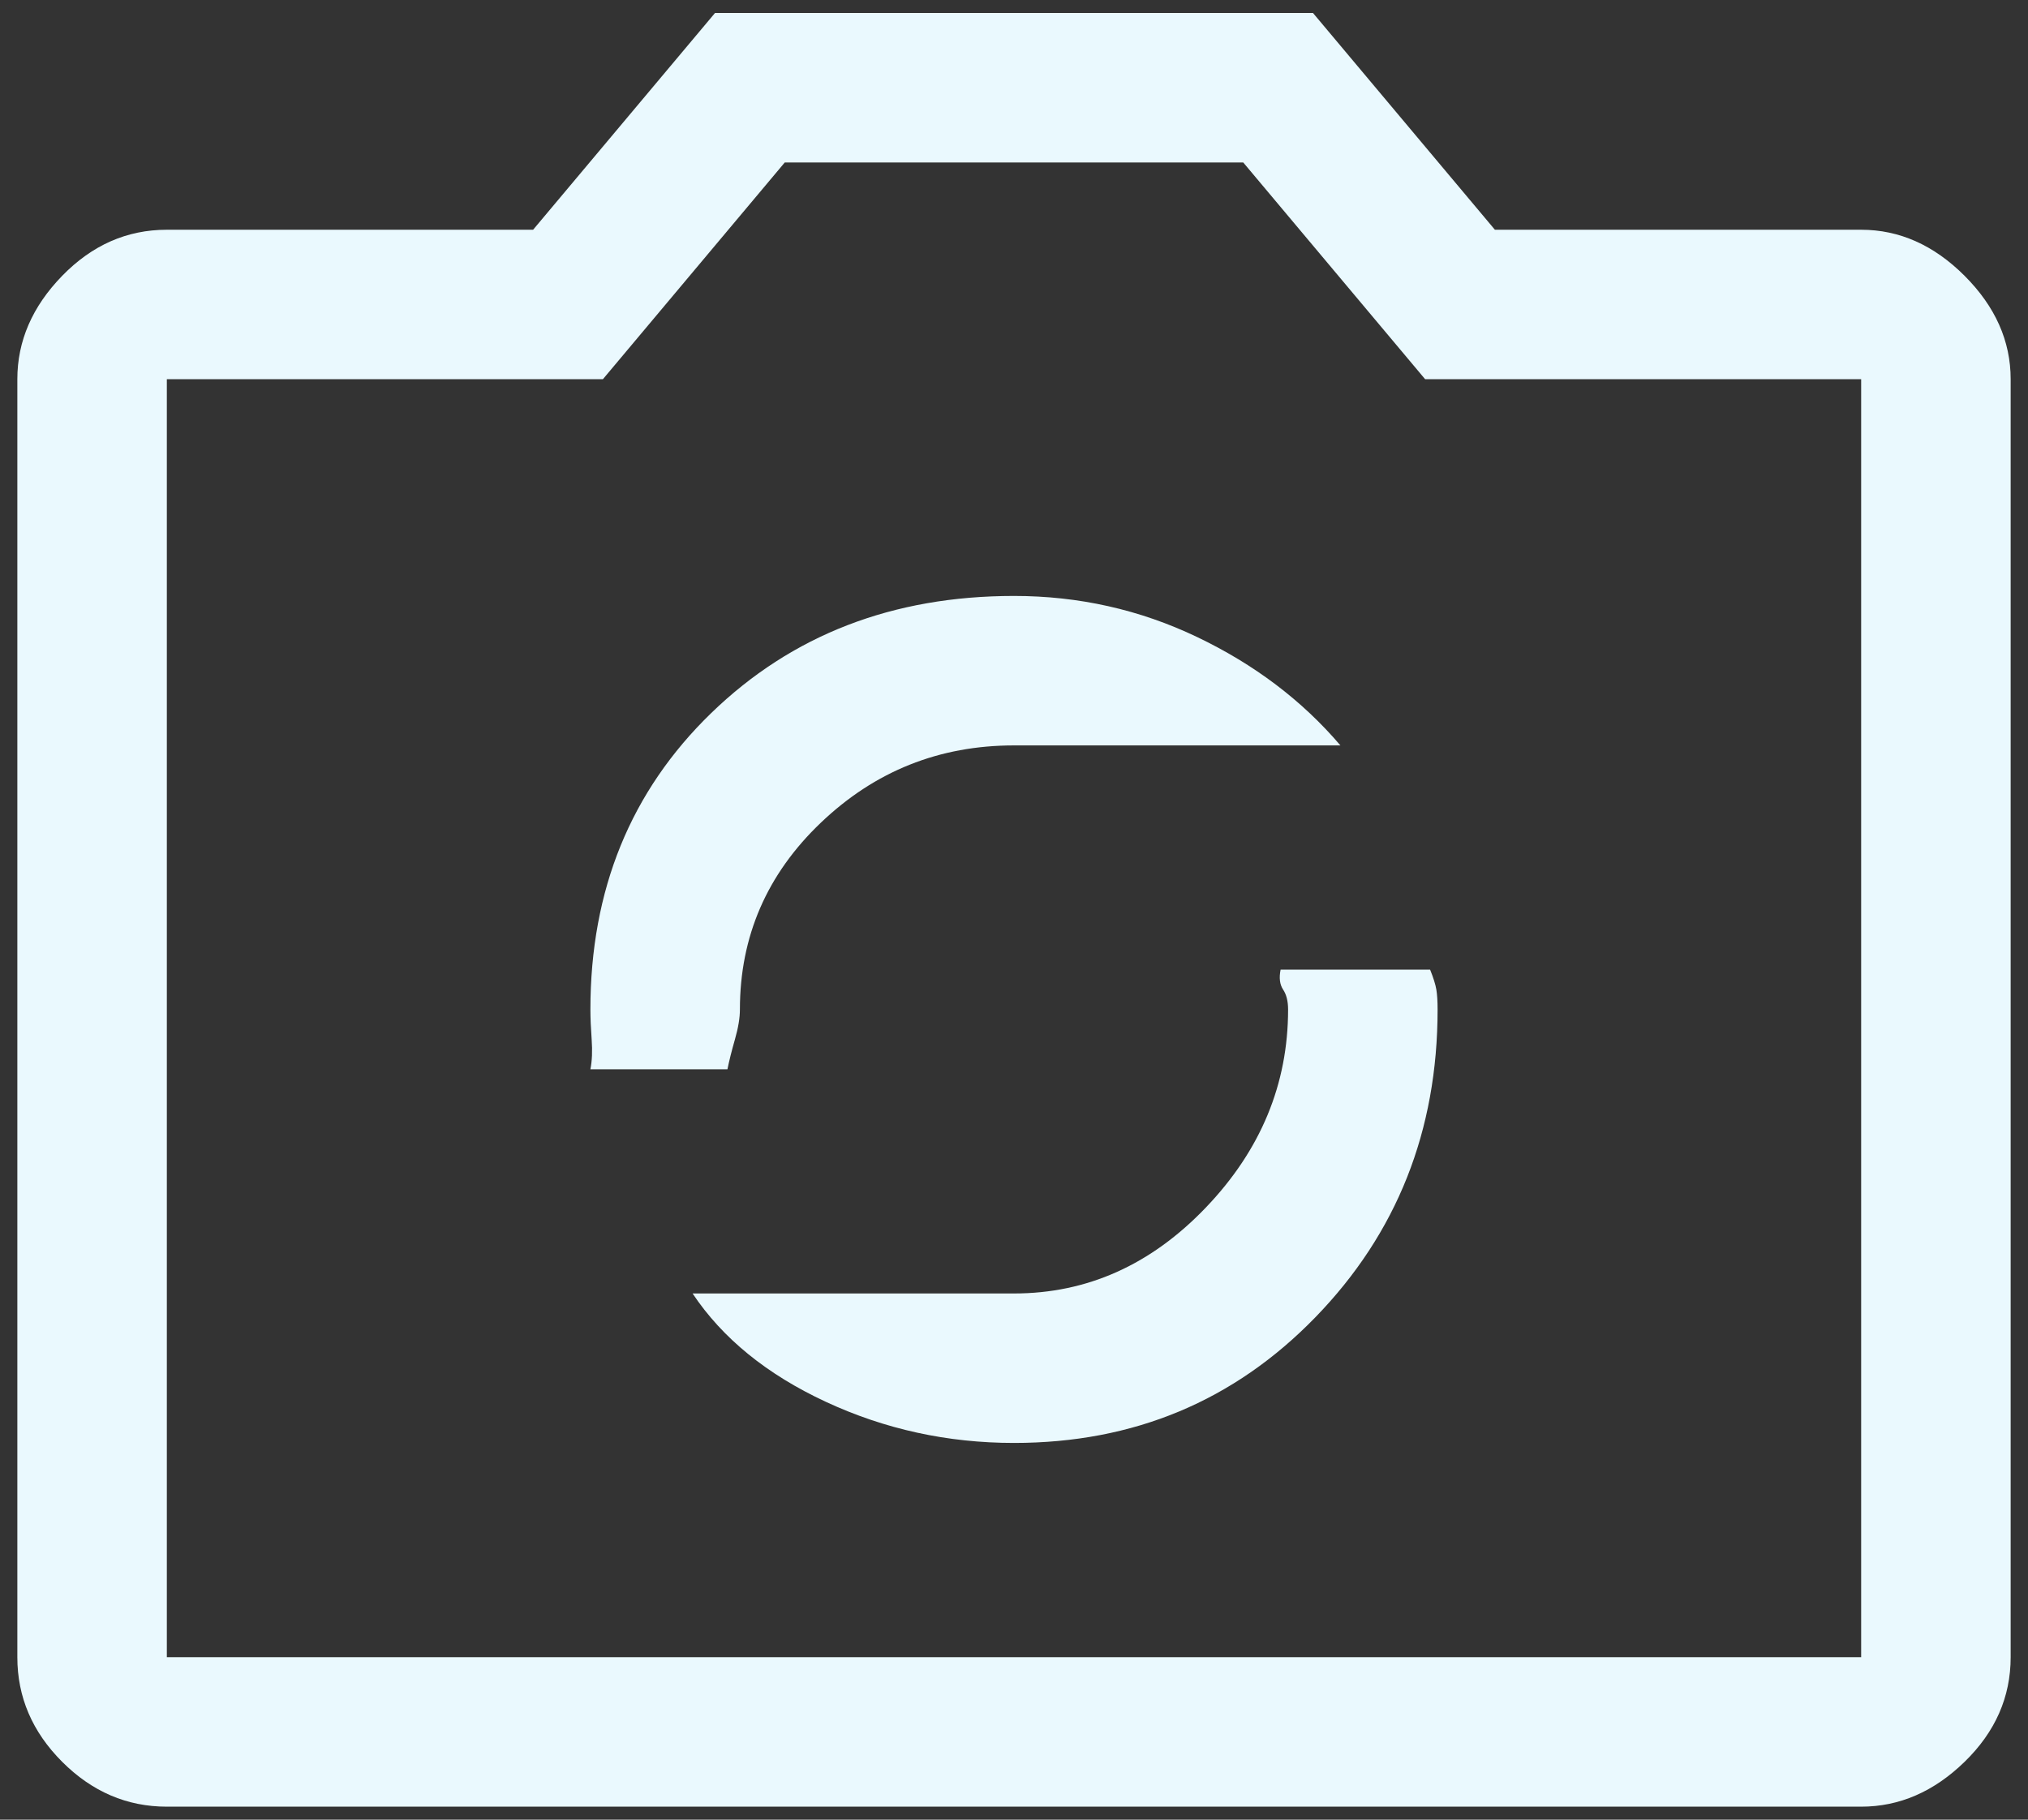<svg width="78" height="70" viewBox="0 0 78 70" fill="none" xmlns="http://www.w3.org/2000/svg">
<rect x="0" y="0" width="78" height="70" fill="#333333" stroke="none"/>
<path d="M39 55.508C43.6 55.508 47.465 53.895 50.596 50.669C53.727 47.442 55.292 43.497 55.292 38.833C55.292 38.514 55.276 38.258 55.244 38.067C55.212 37.875 55.132 37.619 55.004 37.3H49.254C49.19 37.619 49.222 37.875 49.35 38.067C49.478 38.258 49.542 38.514 49.542 38.833C49.542 41.708 48.488 44.248 46.379 46.452C44.271 48.656 41.811 49.758 39 49.758H26.638C27.788 51.483 29.497 52.873 31.765 53.927C34.033 54.981 36.444 55.508 39 55.508ZM22.708 41.133H27.979C28.043 40.814 28.139 40.431 28.267 39.983C28.395 39.536 28.458 39.153 28.458 38.833C28.458 36.022 29.497 33.626 31.573 31.646C33.649 29.665 36.125 28.675 39 28.675H51.554C50.085 26.95 48.248 25.56 46.044 24.506C43.84 23.452 41.492 22.925 39 22.925C34.336 22.925 30.455 24.426 27.356 27.429C24.258 30.432 22.708 34.233 22.708 38.833C22.708 39.153 22.724 39.536 22.756 39.983C22.788 40.431 22.772 40.814 22.708 41.133ZM6.417 69.5C4.883 69.5 3.542 68.925 2.392 67.775C1.242 66.625 0.667 65.283 0.667 63.75V14.588C0.667 13.118 1.242 11.792 2.392 10.61C3.542 9.428 4.883 8.838 6.417 8.838H20.504L27.5 0.5H50.5L57.496 8.838H71.583C73.053 8.838 74.379 9.428 75.561 10.61C76.742 11.792 77.333 13.118 77.333 14.588V63.75C77.333 65.283 76.742 66.625 75.561 67.775C74.379 68.925 73.053 69.5 71.583 69.5H6.417ZM6.417 63.75H71.583V14.588H54.813L47.817 6.25H30.183L23.188 14.588H6.417V63.75Z" fill="#EAF9FE"/>
</svg>
